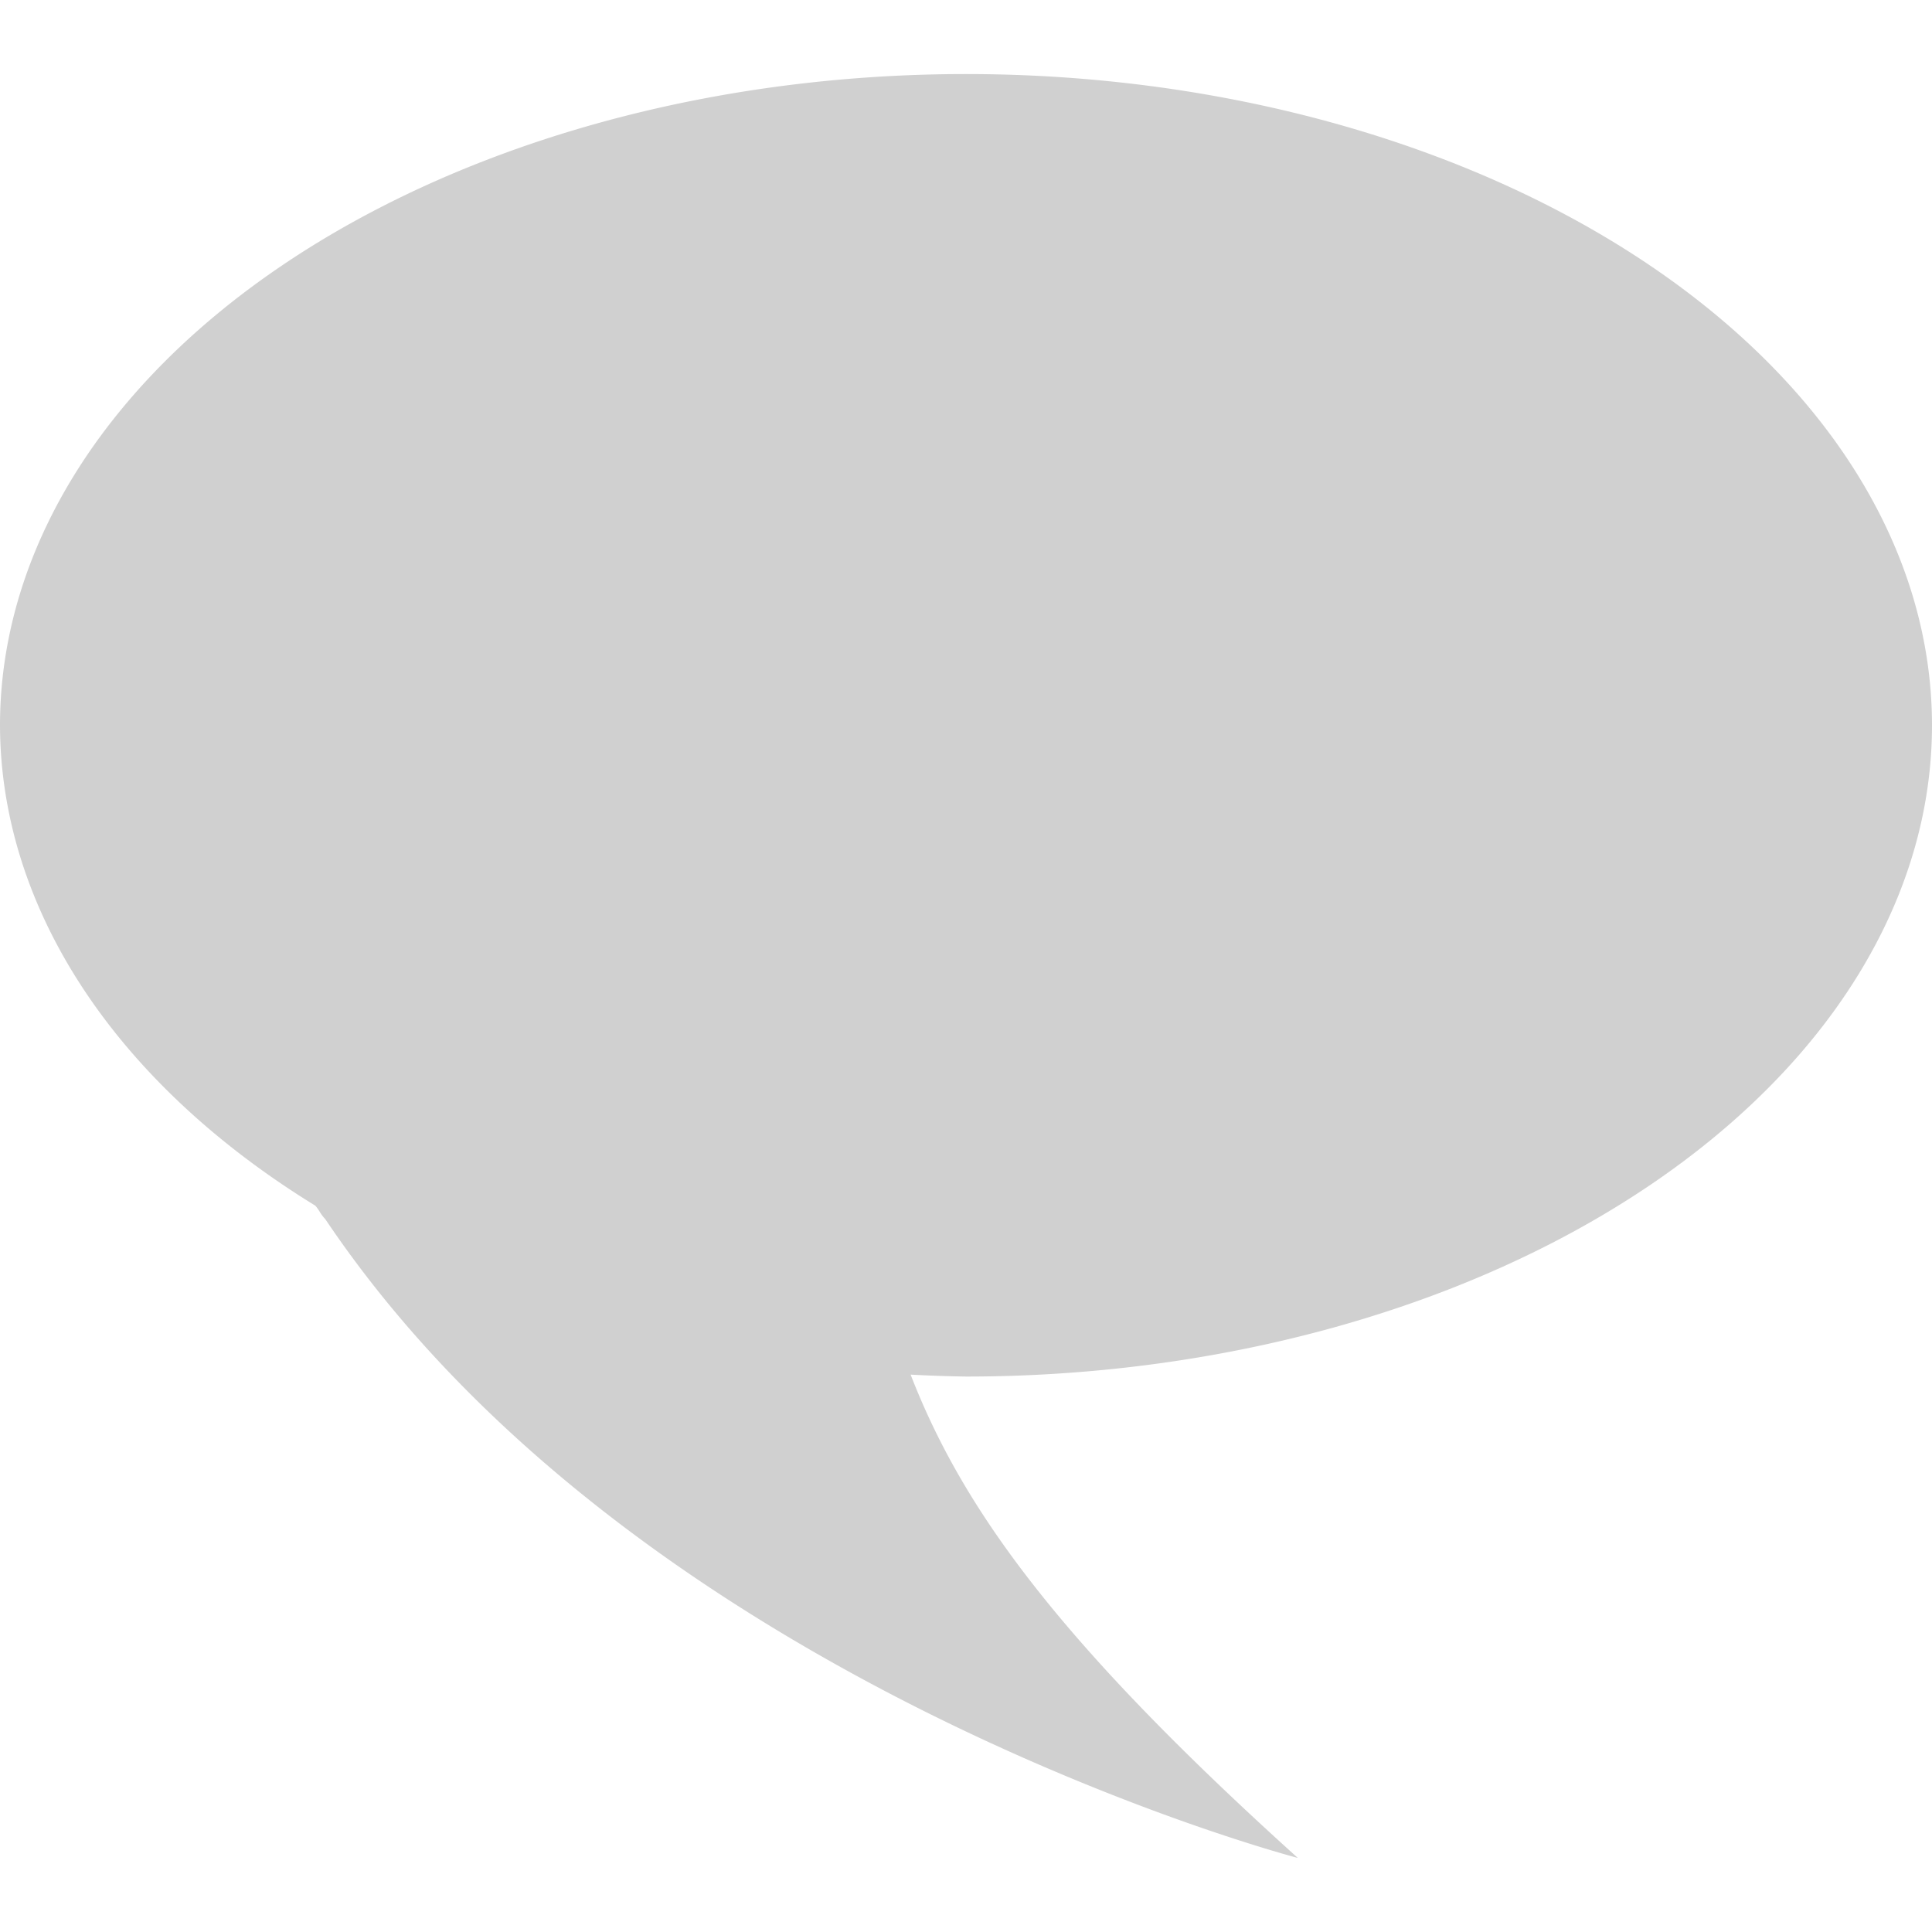 <?xml version="1.0" encoding="UTF-8" standalone="no"?>
<!-- Created with Inkscape (http://www.inkscape.org/) -->

<svg xmlns:dc="http://purl.org/dc/elements/1.1/" xmlns:cc="http://creativecommons.org/ns#" xmlns:rdf="http://www.w3.org/1999/02/22-rdf-syntax-ns#" xmlns:svg="http://www.w3.org/2000/svg" xmlns="http://www.w3.org/2000/svg" xmlns:sodipodi="http://sodipodi.sourceforge.net/DTD/sodipodi-0.dtd" xmlns:inkscape="http://www.inkscape.org/namespaces/inkscape" width="12" height="12" viewBox="0 0 12 12" version="1.1" id="main" inkscape:version="0.92+devel (f318dbfe43, 2017-10-09, custom)" sodipodi:docname="glyph-speech-bubble.svg">
  <sodipodi:namedview id="base" pagecolor="#002466" bordercolor="#ffffff" borderopacity="0.30" inkscape:pageopacity="1" inkscape:pageshadow="2" inkscape:zoom="37.1673" inkscape:document-units="px" inkscape:current-layer="main" inkscape:document-rotation="0" showgrid="false" inkscape:showpageshadow="false" borderlayer="true" inkscape:window-width="1920" inkscape:window-height="1027" inkscape:window-x="0" inkscape:window-y="24" inkscape:window-maximized="1" units="px" inkscape:cx="11.061903" inkscape:cy="7.7803248" />
  <defs id="ol-defs" />
  <path d="M 6,0.46 A 6,4.046 0 0 0 5.2683716e-7,4.505 6,4.046 0 0 0 1.959,7.489 c 0.027,0.032 0.03,0.05 0.062,0.084 C 3.968,10.472 8.061,11.54 8.061,11.54 6.574,10.198 5.98,9.373 5.656,8.538 A 6,4.046 0 0 0 6,8.55 6,4.046 0 0 0 12,4.505 6,4.046 0 0 0 6,0.46 Z" id="path835" style="fill:#d0d0d0;stroke:none" inkscape:connector-curvature="0" />
</svg>
